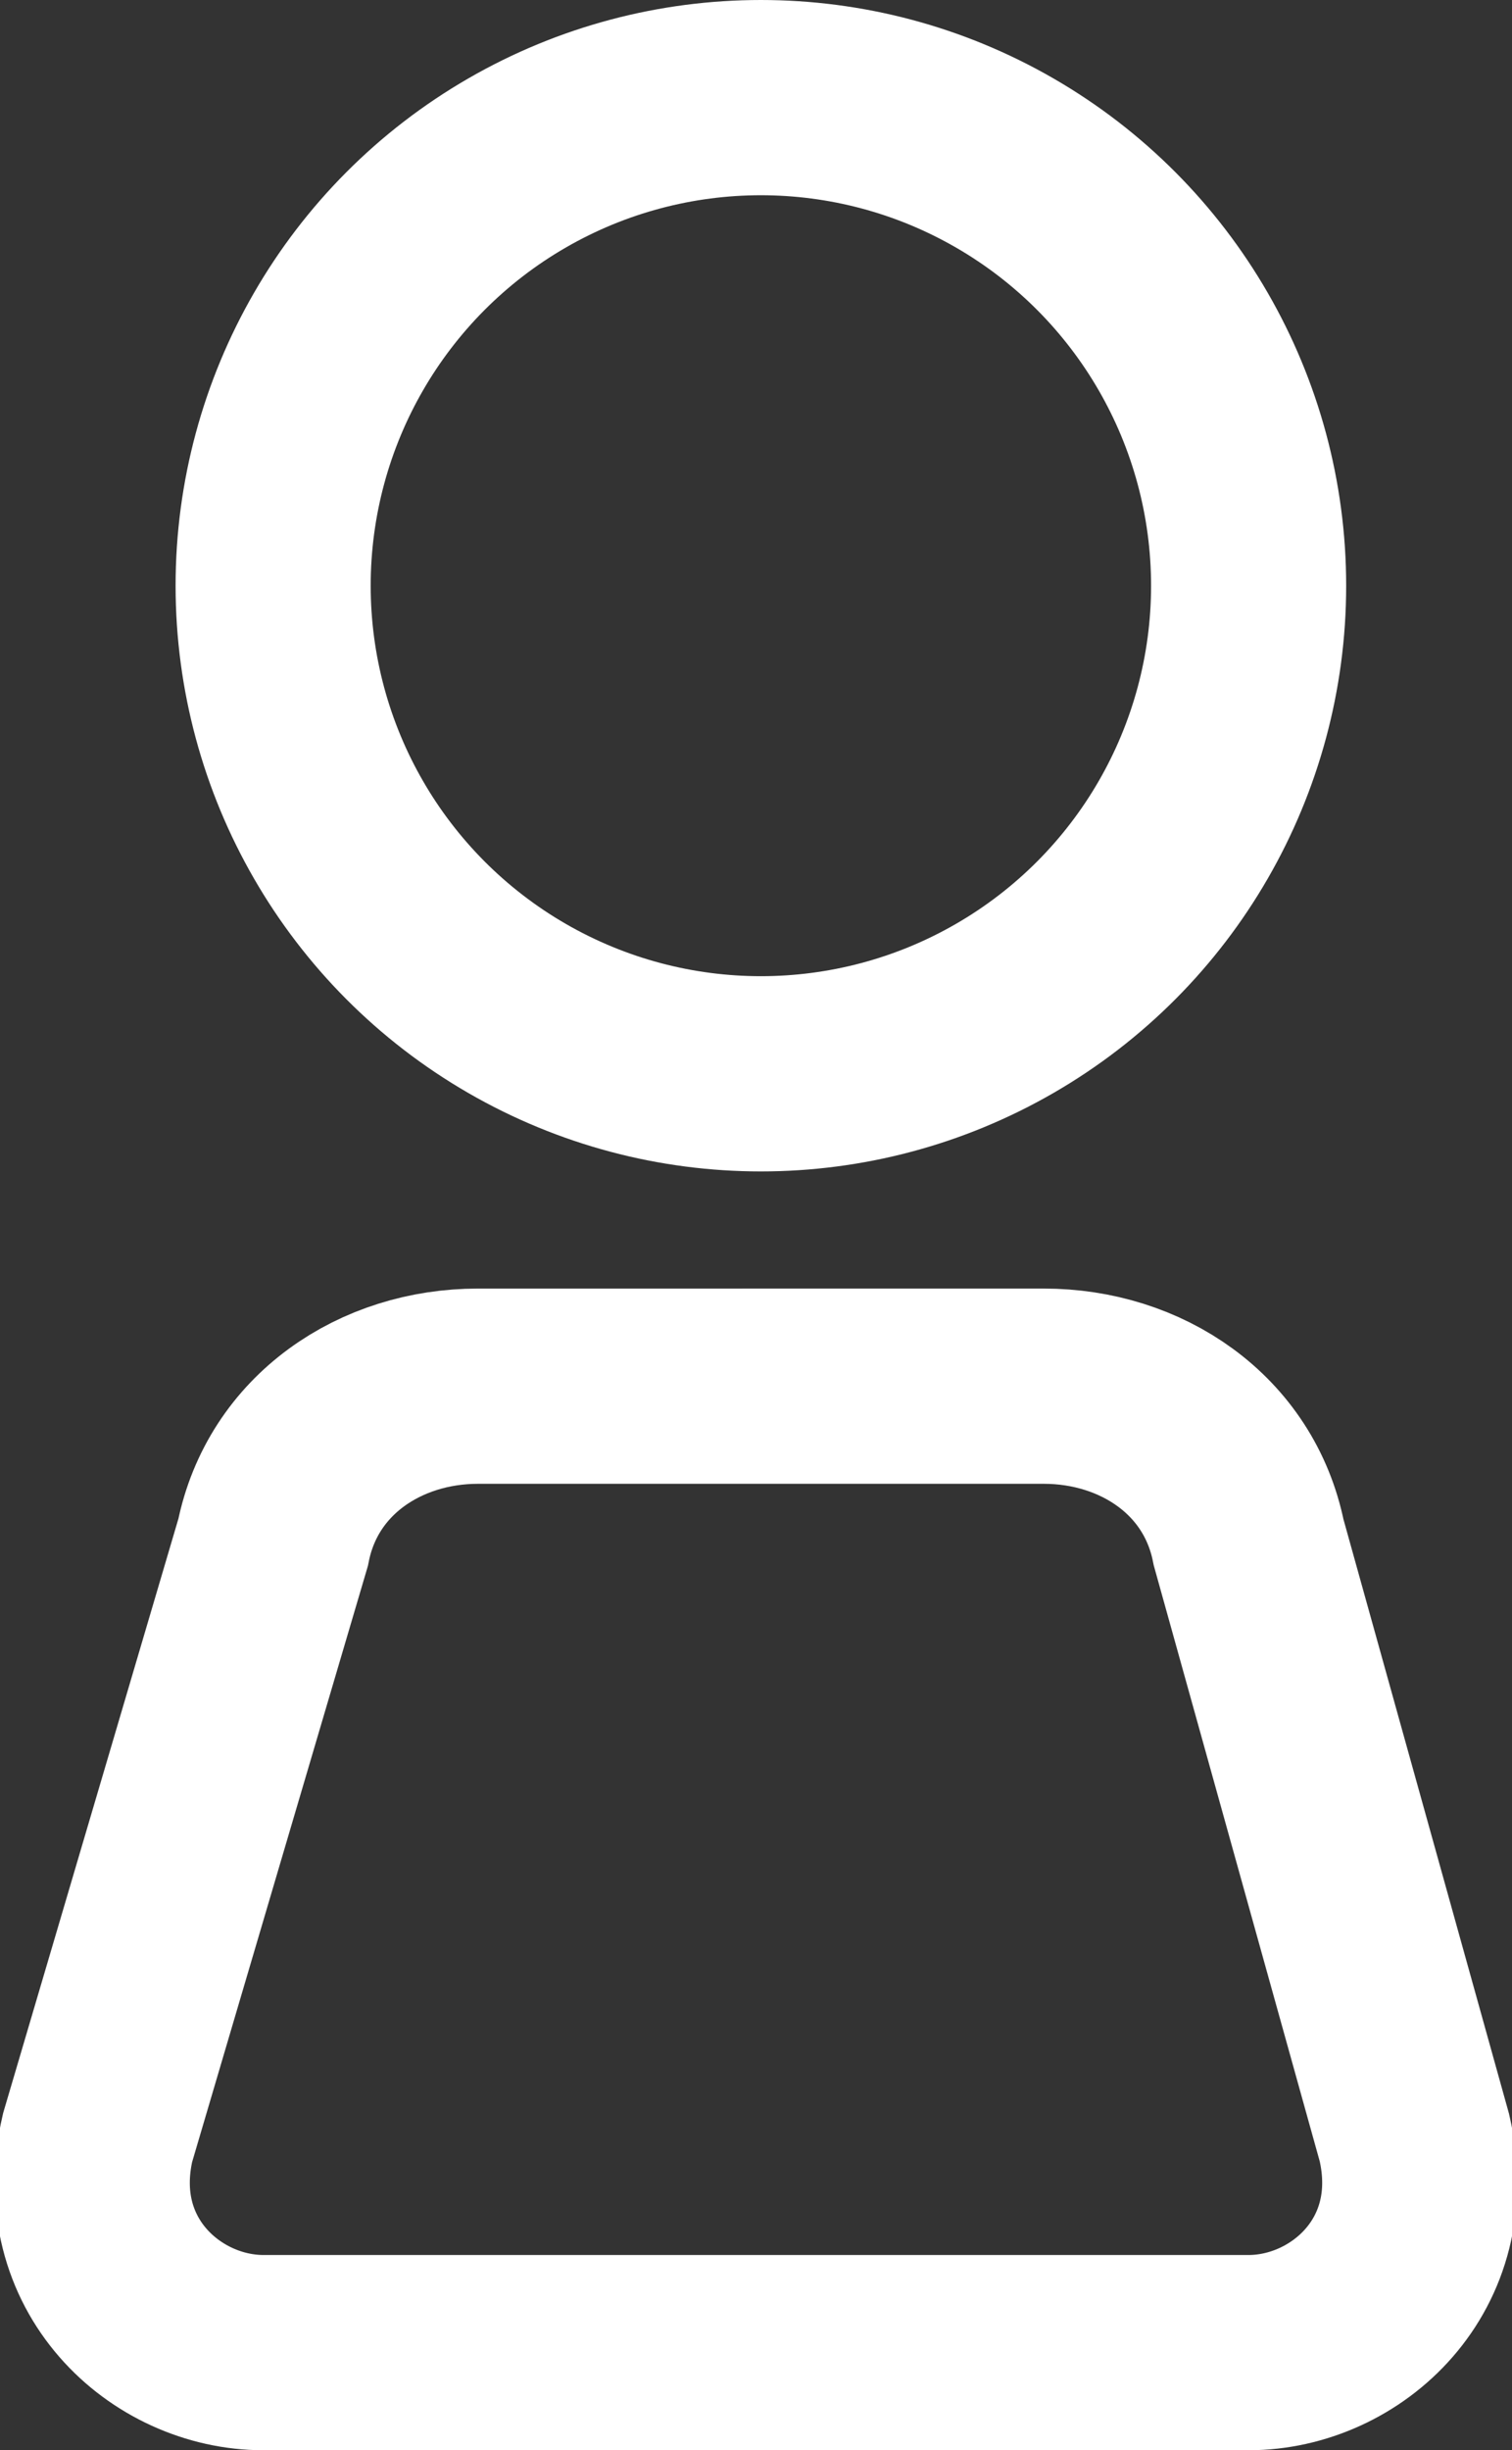 <?xml version="1.0" encoding="utf-8"?>
<!-- Generator: Adobe Illustrator 20.1.0, SVG Export Plug-In . SVG Version: 6.00 Build 0)  -->
<svg version="1.1" id="Слой_1" xmlns="http://www.w3.org/2000/svg" xmlns:xlink="http://www.w3.org/1999/xlink" x="0px" y="0px"
	 viewBox="0 0 15.5 25.1" enable-background="new 0 0 15.5 25.1" xml:space="preserve">
<rect x="0" y="0" width="15.5" height="25.1" fill="#333333" stroke="none"/>
<circle fill="none" stroke="#FFFFFF" stroke-width="2" stroke-miterlimit="10" cx="7.8" cy="6" r="5"/>
<path fill="none" stroke="#FFFFFF" stroke-width="2" stroke-miterlimit="10" d="M12.8,24.1c1,0,2-0.9,1.7-2.2l-1.7-6.1
	c-0.2-1-1.1-1.6-2.1-1.6H4.9c-1,0-1.9,0.6-2.1,1.6L1,21.9c-0.3,1.3,0.7,2.2,1.7,2.2H12.8z"/>
</svg>

